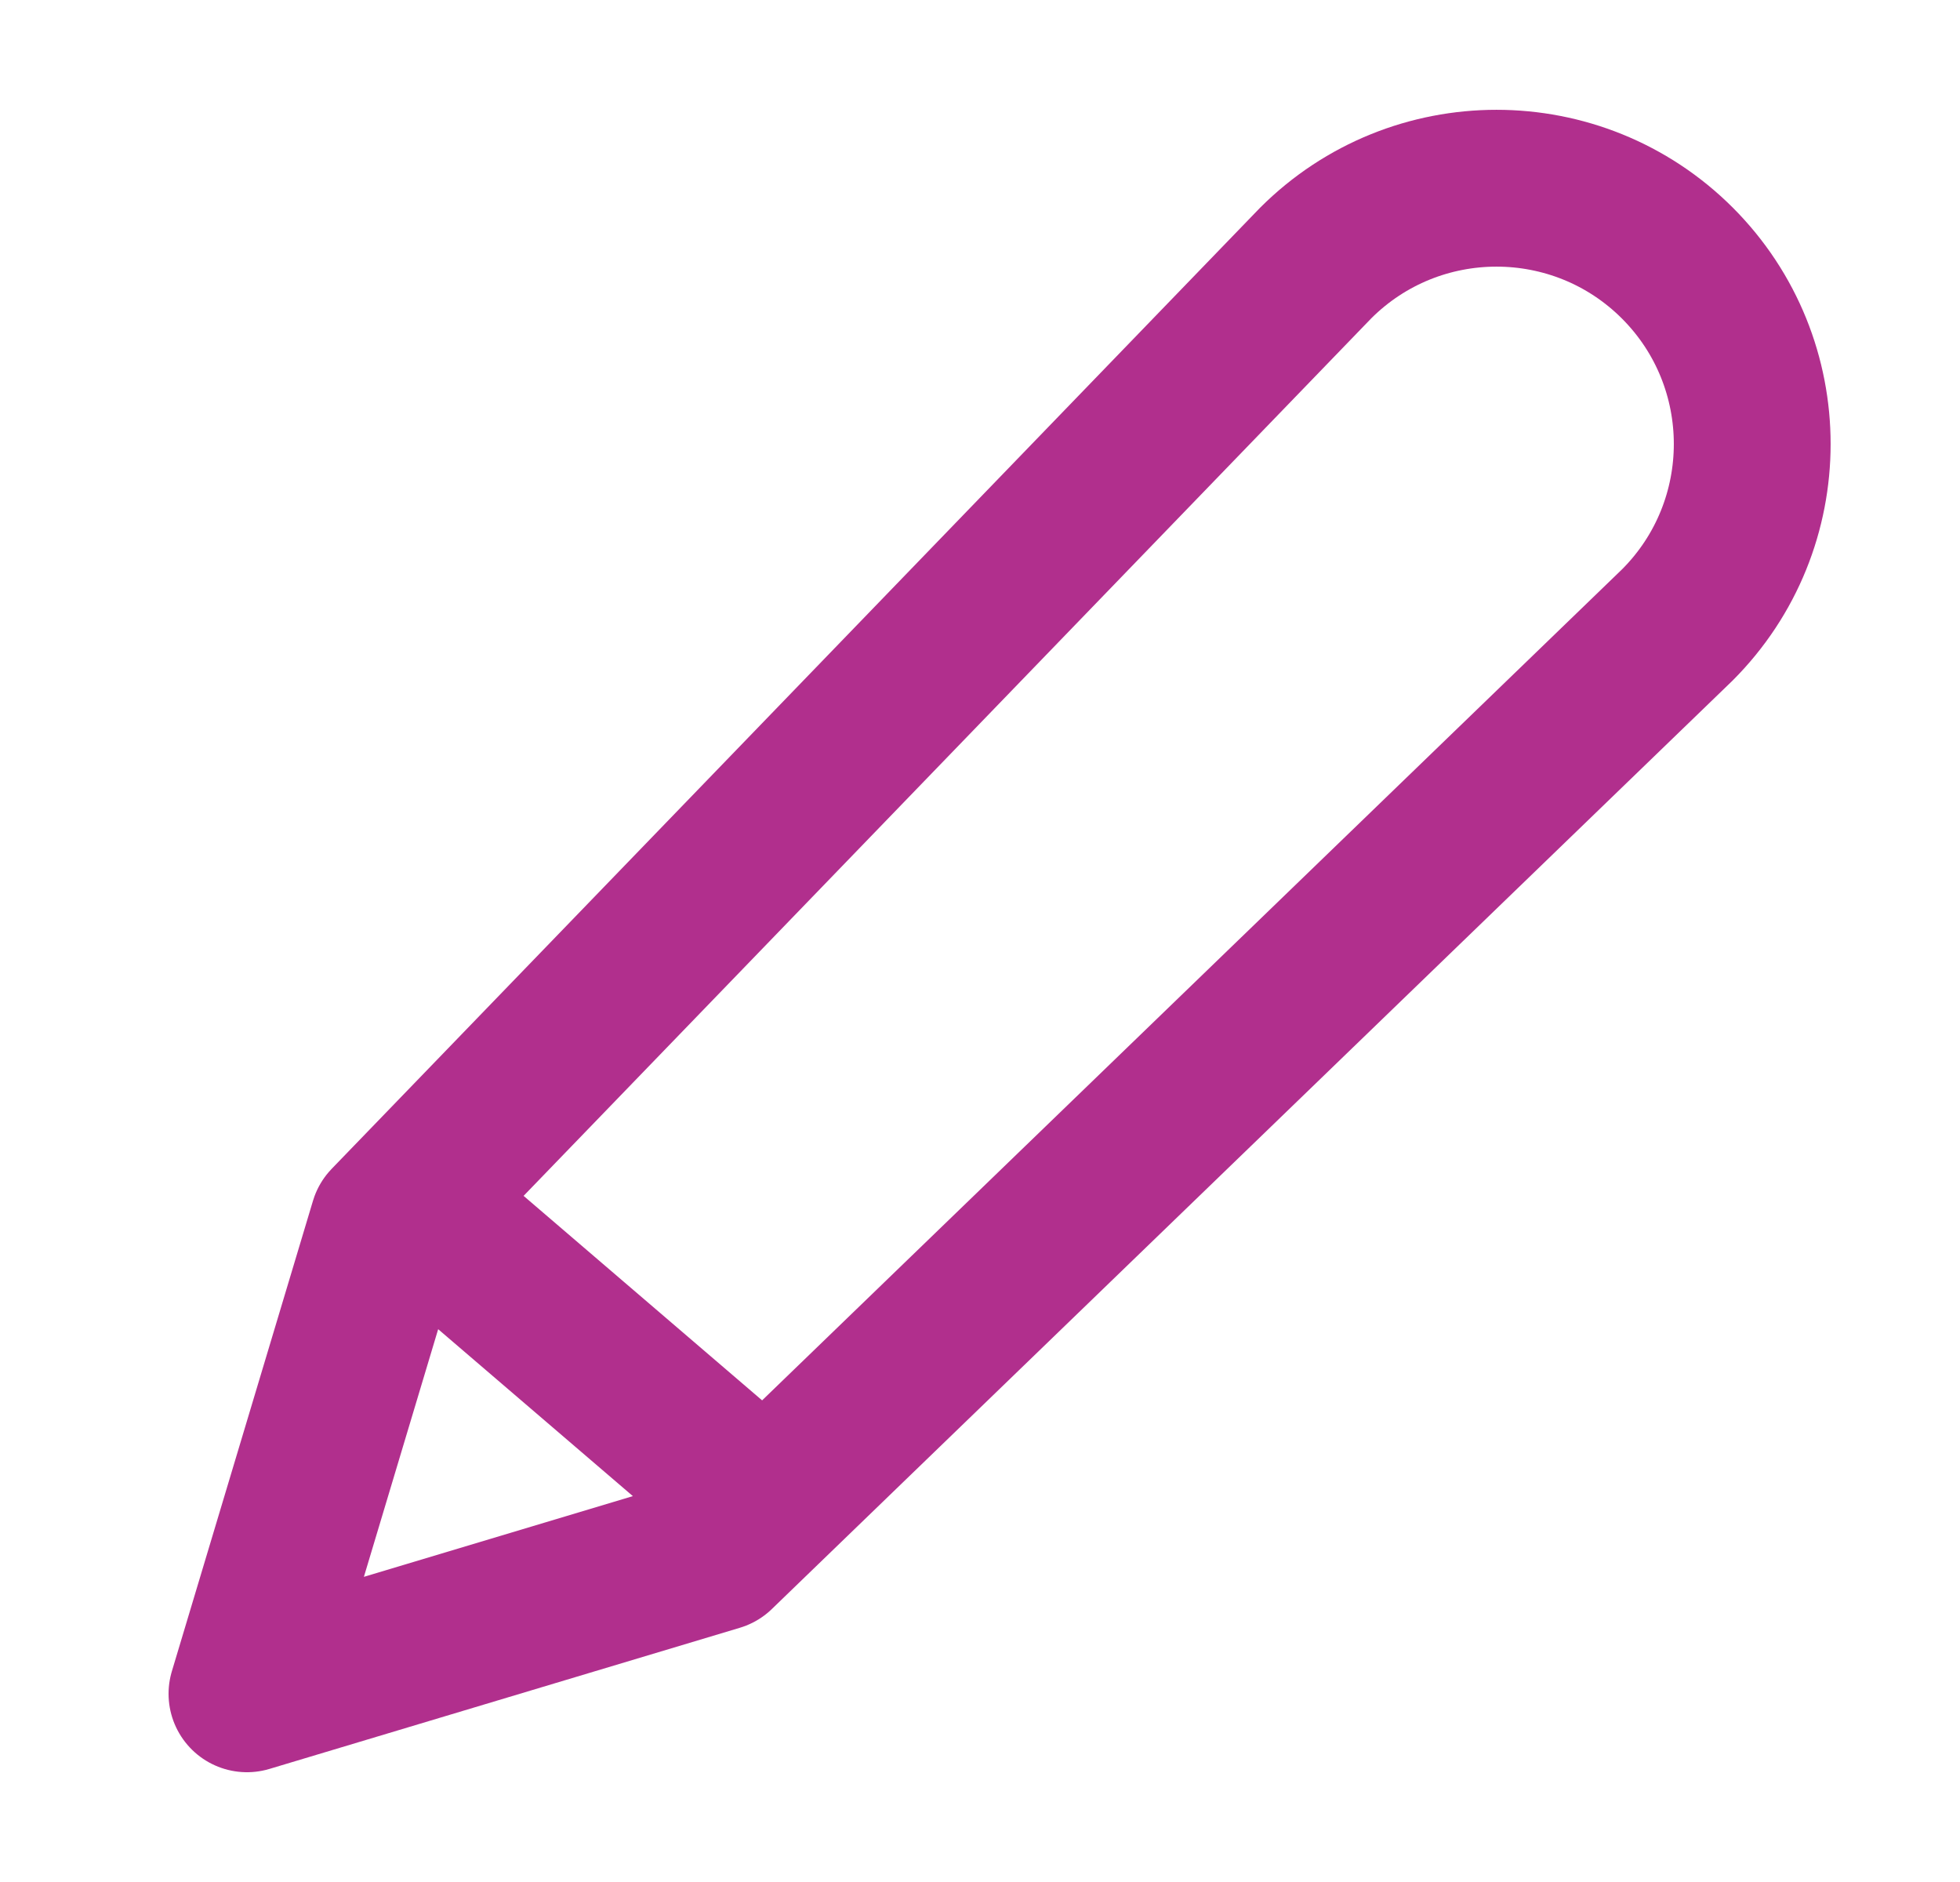 <svg width="25" height="24" viewBox="0 0 25 24" fill="none" xmlns="http://www.w3.org/2000/svg">
    <path
        d="M5.55 15.6L9.75 19.2M4.95 15.6L16.781 3.355C18.055 2.082 20.121 2.082 21.395 3.355C22.668 4.629 22.668 6.695 21.395 7.969L9.15 19.8L3.15 21.6L4.95 15.6Z"
        stroke="#B12F8D" stroke-width="2" stroke-linecap="round" stroke-linejoin="round" />
</svg>